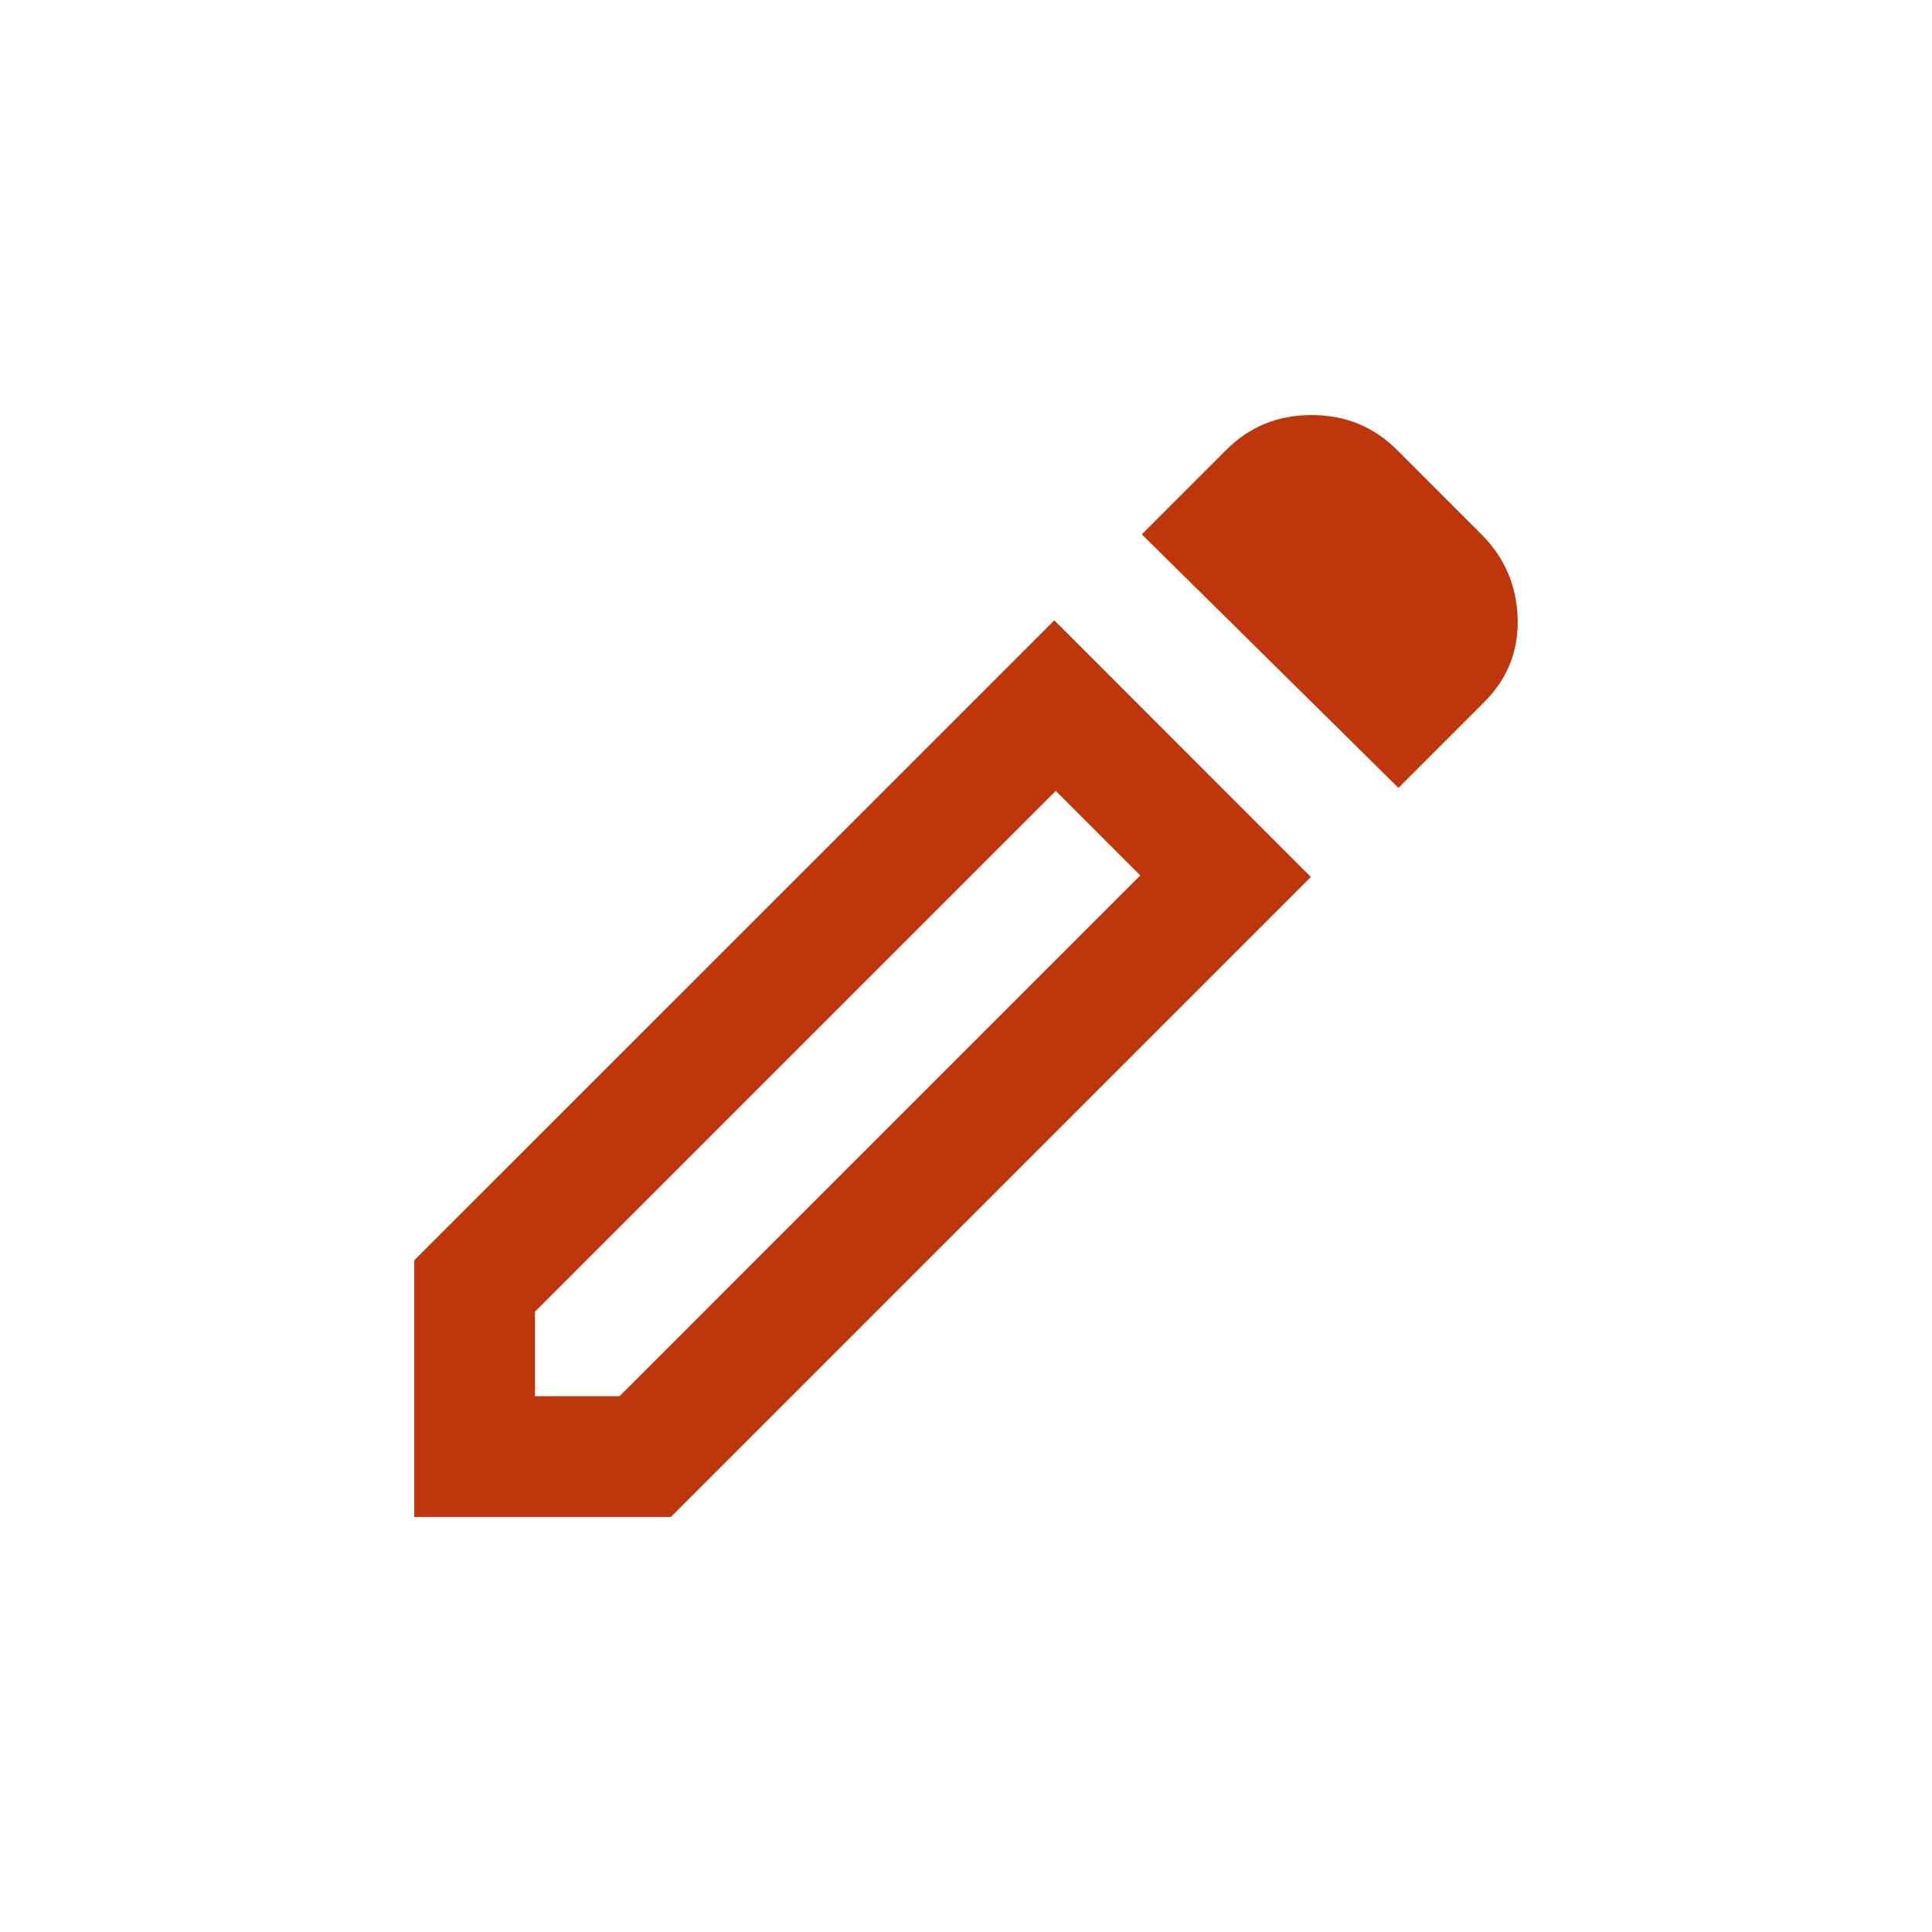 <svg width="24" height="24" viewBox="0 0 24 24" fill="none" xmlns="http://www.w3.org/2000/svg">
<path d="M6.646 17.344H7.696L14.165 10.875L13.115 9.825L6.646 16.294V17.344ZM17.372 9.787L14.184 6.638L15.234 5.588C15.521 5.3 15.875 5.156 16.293 5.156C16.712 5.156 17.065 5.3 17.353 5.588L18.403 6.638C18.69 6.925 18.84 7.272 18.853 7.678C18.865 8.084 18.728 8.431 18.44 8.719L17.372 9.787ZM16.284 10.894L8.334 18.844H5.146V15.656L13.097 7.706L16.284 10.894ZM13.64 10.35L13.115 9.825L14.165 10.875L13.64 10.35Z" fill="#BF360C"/>
</svg>
